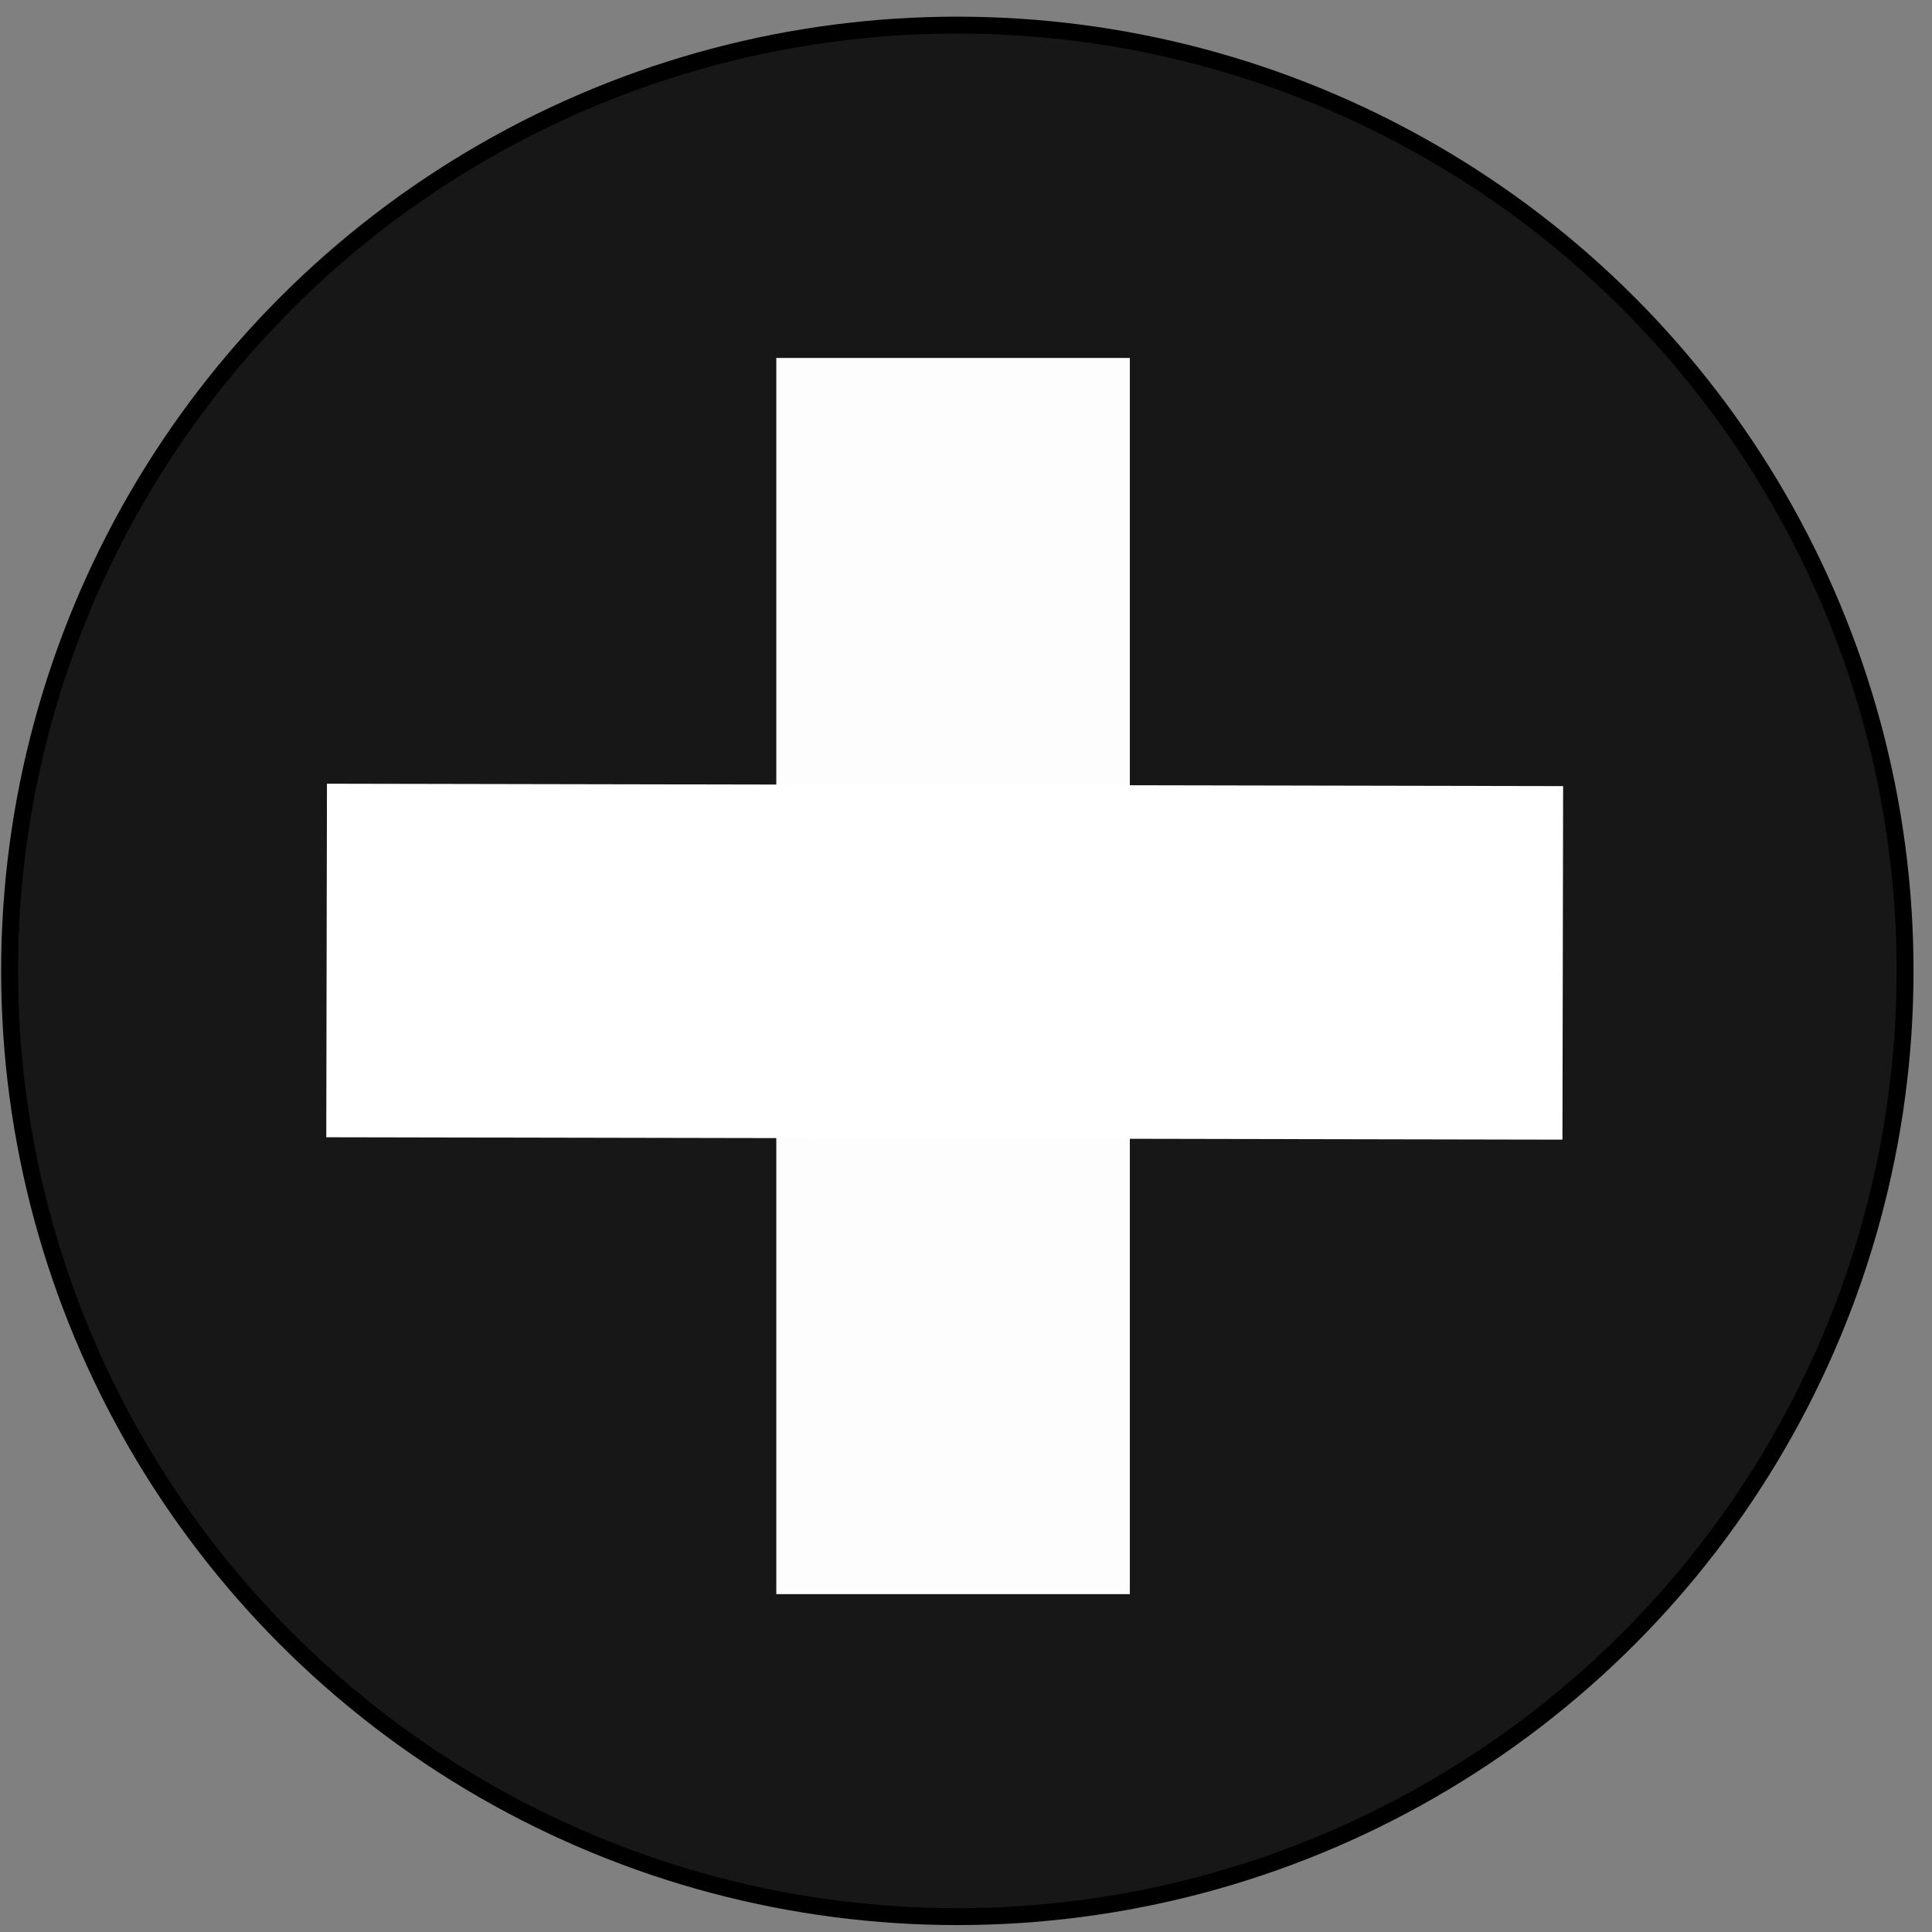 <?xml version="1.0" encoding="UTF-8" standalone="no"?>
<!-- Created with Inkscape (http://www.inkscape.org/) -->

<svg
   xmlns:dc="http://purl.org/dc/elements/1.1/"
   xmlns:cc="http://creativecommons.org/ns#"
   xmlns:rdf="http://www.w3.org/1999/02/22-rdf-syntax-ns#"
   xmlns:svg="http://www.w3.org/2000/svg"
   xmlns="http://www.w3.org/2000/svg"
   xmlns:sodipodi="http://sodipodi.sourceforge.net/DTD/sodipodi-0.dtd"
   xmlns:inkscape="http://www.inkscape.org/namespaces/inkscape"
   width="48"
   height="48"
   viewBox="0 0 12.7 12.7"
   version="1.1"
   id="svg6822"
   inkscape:version="0.92.1 r15371"
   sodipodi:docname="12.svg">
  <rect x="0" y="0" width="12.7" height="12.7" fill="#808080" stroke="none"/>
  <defs
     id="defs6816" />
  <sodipodi:namedview
     id="base"
     pagecolor="#ffffff"
     bordercolor="#666666"
     borderopacity="1.0"
     inkscape:pageopacity="0.0"
     inkscape:pageshadow="2"
     inkscape:zoom="5.6"
     inkscape:cx="5.1852325"
     inkscape:cy="14.419908"
     inkscape:document-units="mm"
     inkscape:current-layer="layer1"
     showgrid="false"
     inkscape:window-width="1920"
     inkscape:window-height="1015"
     inkscape:window-x="0"
     inkscape:window-y="0"
     inkscape:window-maximized="1"
     units="px" />
  <g
     inkscape:label="Layer 1"
     inkscape:groupmode="layer"
     id="layer1"
     transform="translate(0,-284.3)">
    <ellipse
       style="display:inline;opacity:1;fill:#171717;fill-opacity:1;stroke:#000000;stroke-width:0.111;stroke-miterlimit:4;stroke-dasharray:none;stroke-opacity:1"
       id="path4506-3-3-6-3"
       cx="6.293"
       cy="290.682"
       rx="6.23"
       ry="6.217"
       inkscape:export-filename="/home/dbachinin/path6557-5.png"
       inkscape:export-xdpi="306.733"
       inkscape:export-ydpi="306.733" />
    <rect
       style="opacity:1;fill:#fdfdfd;fill-opacity:1;stroke:none;stroke-width:0.568;stroke-miterlimit:4;stroke-dasharray:none;stroke-opacity:1"
       id="rect4520"
       width="2.324"
       height="8.126"
       x="5.103"
       y="286.653" />
    <rect
       style="opacity:1;fill:#ffffff;fill-opacity:1;stroke:none;stroke-width:0.568;stroke-miterlimit:4;stroke-dasharray:none;stroke-opacity:1"
       id="rect4520-3"
       width="2.324"
       height="8.126"
       x="289.447"
       y="-10.836"
       transform="rotate(90.111)" />
  </g>
</svg>
